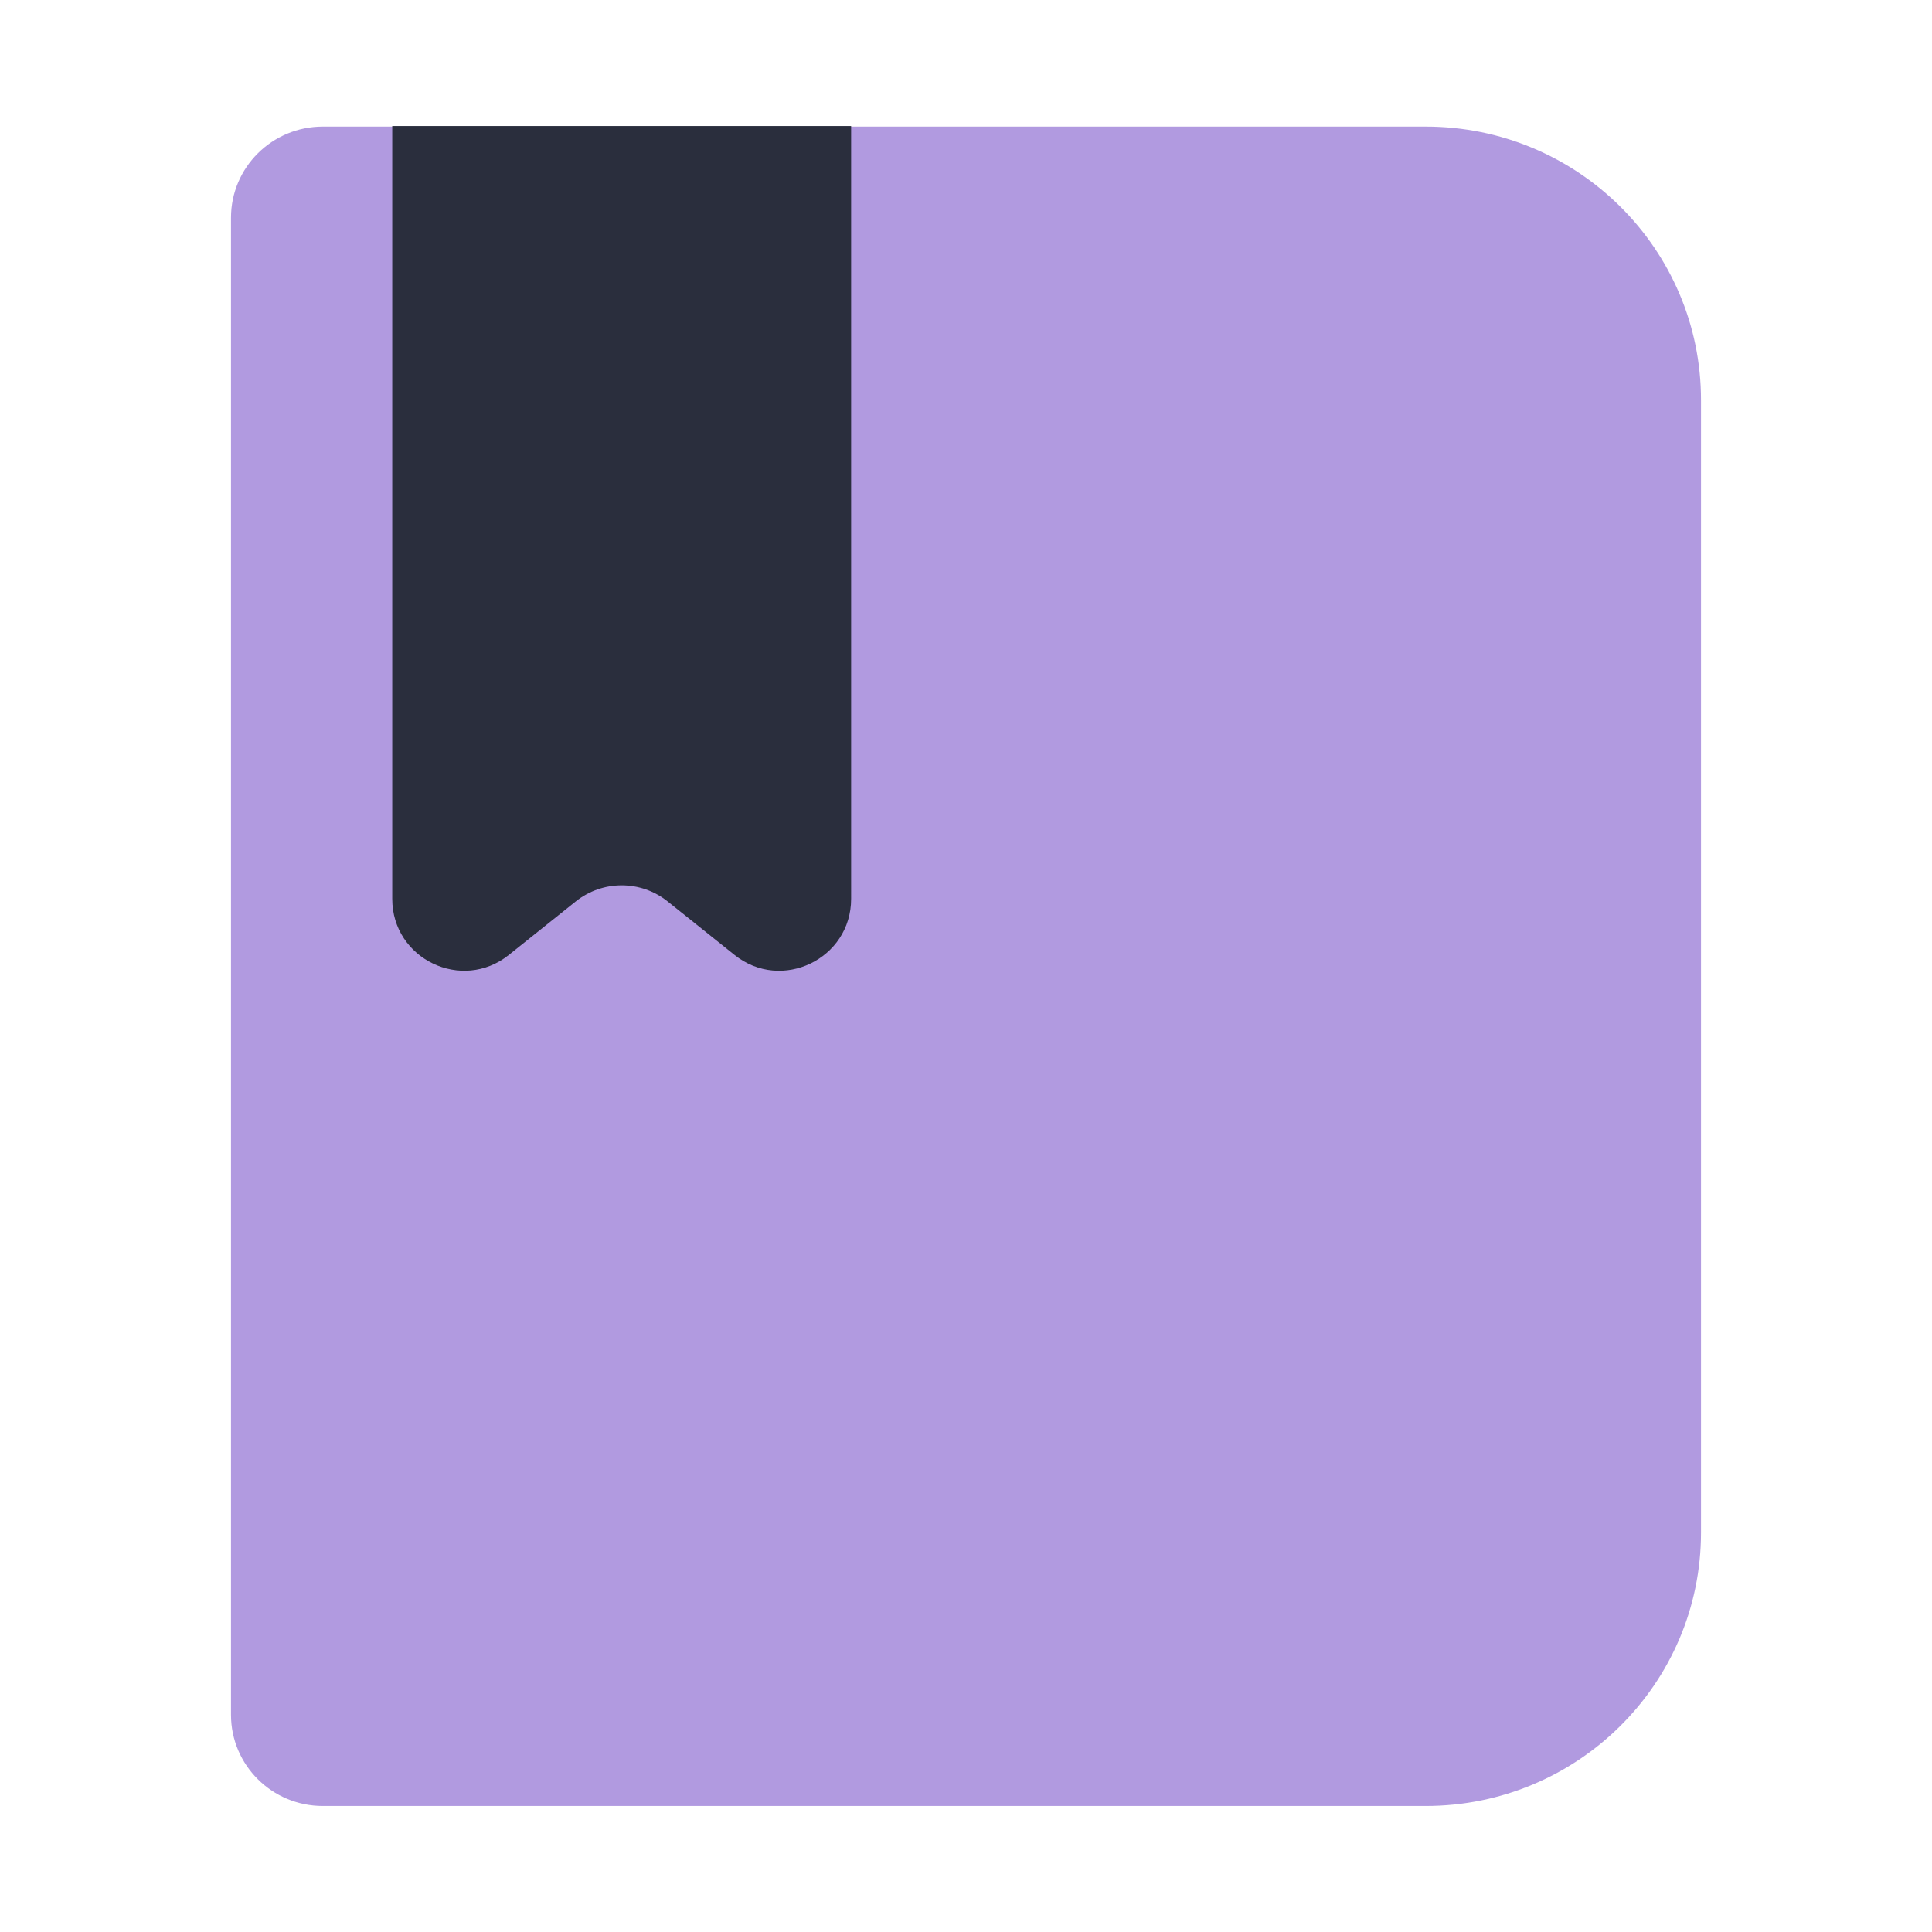 <?xml version="1.0" encoding="UTF-8"?>
<svg id="_50" data-name="50" xmlns="http://www.w3.org/2000/svg" viewBox="0 0 460 460">
  <defs>
    <style>
      .cls-1 {
        fill: #6536C2;
        isolation: isolate;
        opacity: .5;
      }

      .cls-1, .cls-2 {
        stroke-width: 0px;
      }

      .cls-2 {
        fill: #2a2e3d;
      }
    </style>
  </defs>
  <path class="cls-1" d="M55,408.3V51.84c0-11.98,9.79-21.7,21.85-21.7h262.6c36.21,0,65.55,29.15,65.55,65.11v269.64c0,35.96-29.35,65.11-65.55,65.11H76.85c-12.06,0-21.85-9.72-21.85-21.7Z"/>
  <path class="cls-2" d="M202.64,30h-109.25v184.01c0,14.33,16.58,22.3,27.77,13.35l15.91-12.72c6.4-5.12,15.5-5.12,21.9,0l15.91,12.72c11.19,8.96,27.77.98,27.77-13.35V30Z"/>
</svg>